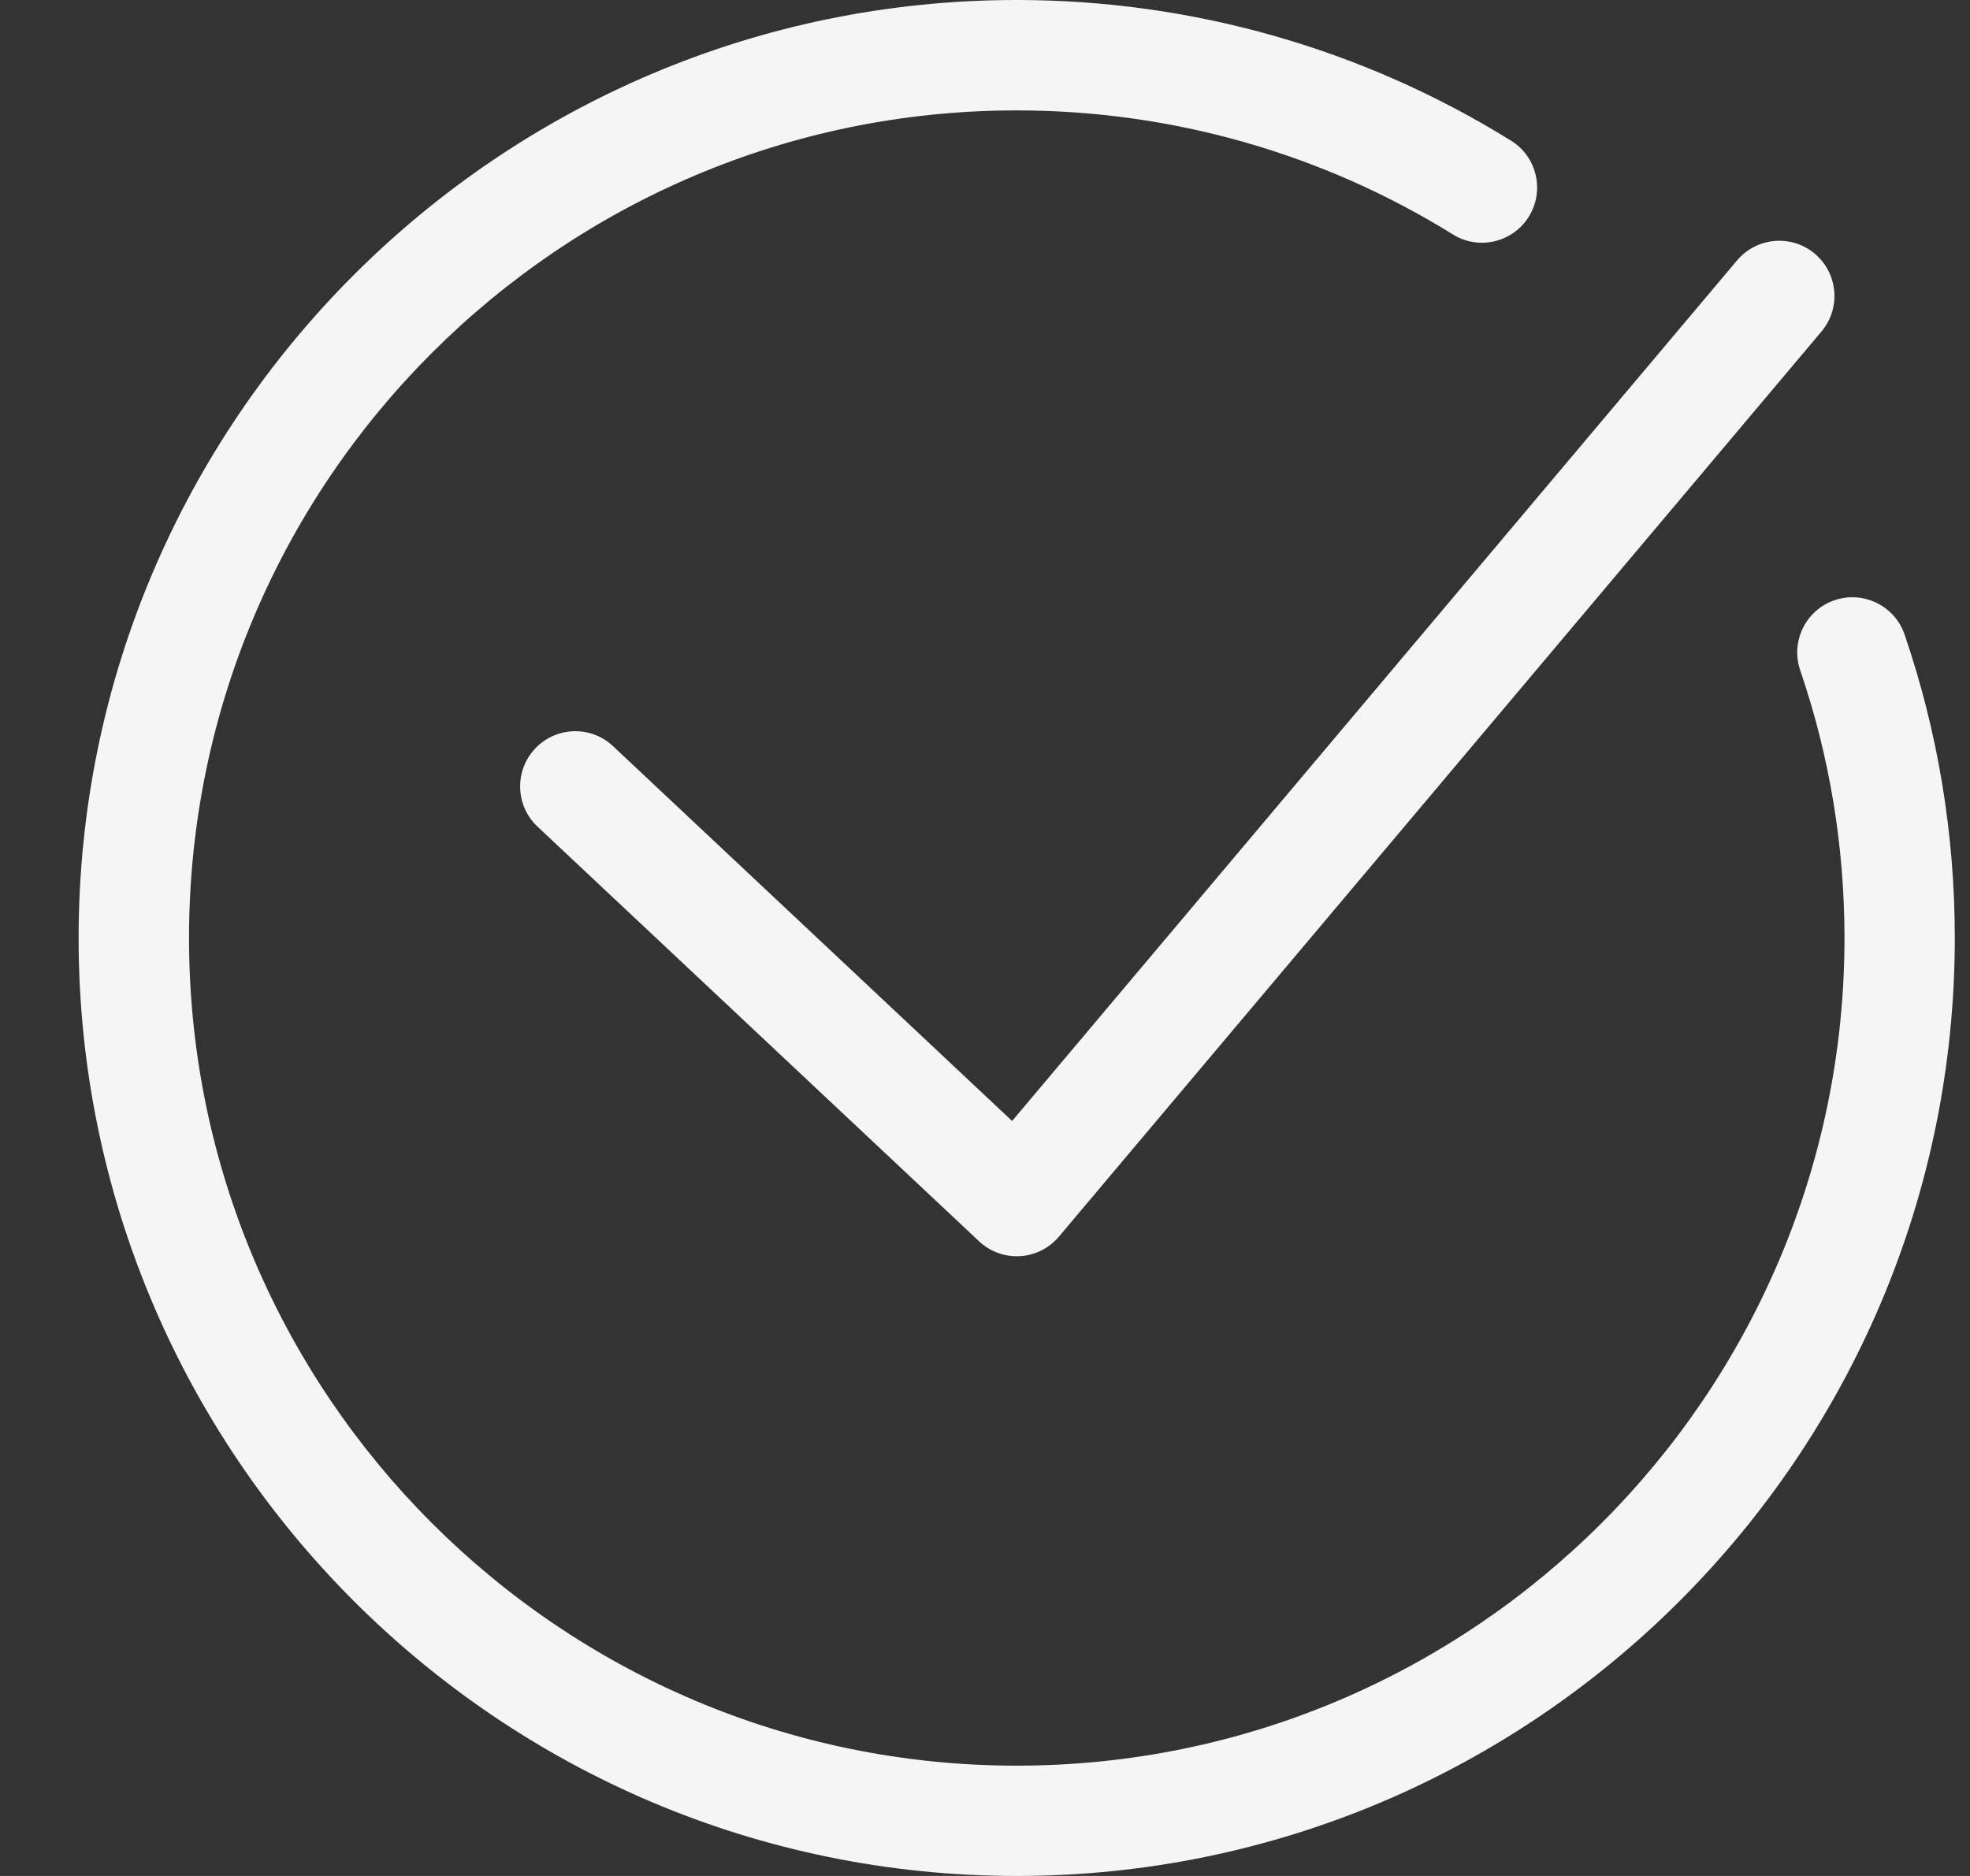 <svg width="21" height="20" viewBox="0 0 21 20" fill="none" xmlns="http://www.w3.org/2000/svg">
<rect x="0" y="0" width="21" height="20" fill="#333333" stroke="none"/>
<g clip-path="url(#clip0_897_585)">
<path d="M10.838 20C5.324 20 0.838 15.514 0.838 10C0.838 4.486 5.324 0 10.838 0C12.706 0 14.528 0.519 16.108 1.5C16.384 1.671 16.468 2.034 16.297 2.31C16.125 2.586 15.762 2.671 15.487 2.499C14.094 1.634 12.486 1.177 10.838 1.177C5.973 1.177 2.015 5.135 2.015 10C2.015 14.865 5.973 18.824 10.838 18.824C15.703 18.824 19.662 14.865 19.662 10C19.662 9.022 19.503 8.062 19.19 7.146C19.085 6.839 19.249 6.504 19.556 6.399C19.864 6.295 20.198 6.458 20.303 6.766C20.658 7.804 20.838 8.893 20.838 10C20.838 15.514 16.352 20 10.838 20Z" fill="#F5F5F5"/>
<path d="M10.839 13.393C10.689 13.393 10.545 13.336 10.436 13.233L5.73 8.813C5.493 8.59 5.482 8.218 5.704 7.981C5.926 7.745 6.299 7.732 6.535 7.955L10.789 11.951L18.517 2.776C18.726 2.528 19.098 2.496 19.346 2.705C19.594 2.915 19.626 3.286 19.417 3.534L11.288 13.184C11.184 13.307 11.034 13.383 10.873 13.392C10.862 13.393 10.85 13.393 10.839 13.393Z" fill="#F5F5F5"/>
</g>
<defs>
<clipPath id="clip0_897_585">
<rect width="20" height="20" fill="white" transform="translate(0.839)"/>
</clipPath>
</defs>
</svg>
